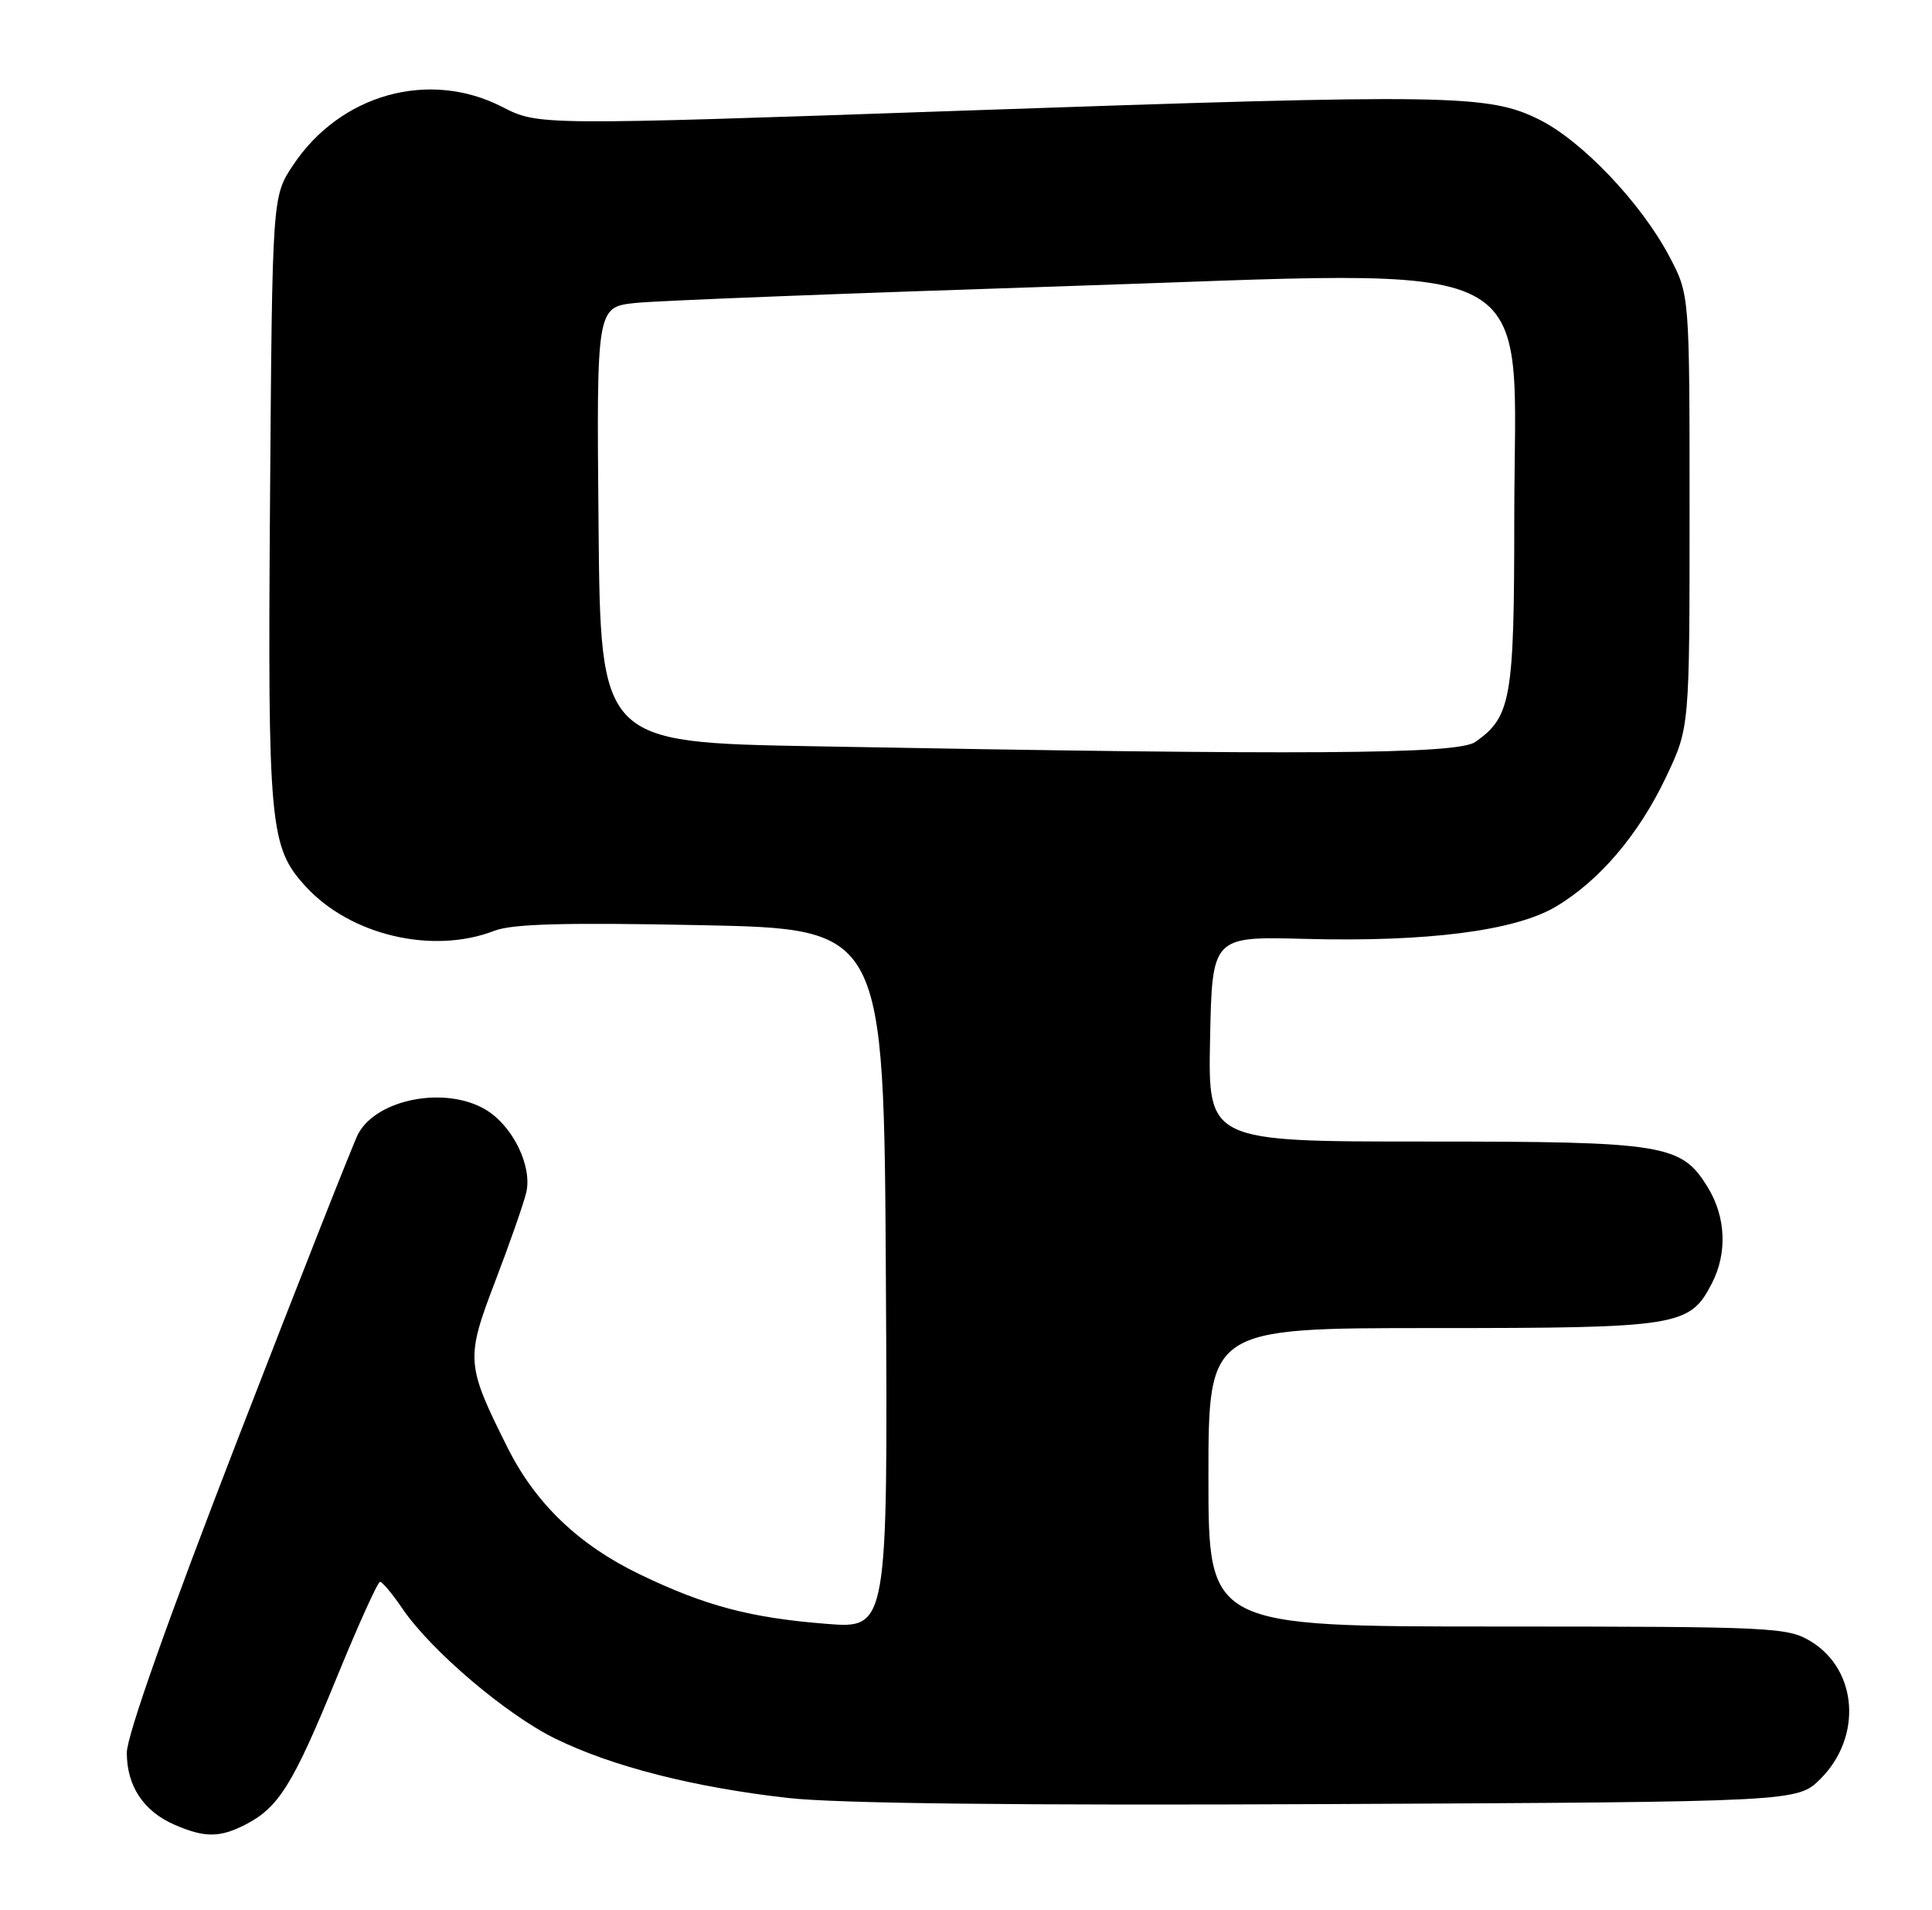 <?xml version="1.0" encoding="UTF-8" standalone="no"?>
<!DOCTYPE svg PUBLIC "-//W3C//DTD SVG 1.1//EN" "http://www.w3.org/Graphics/SVG/1.1/DTD/svg11.dtd" >
<svg xmlns="http://www.w3.org/2000/svg" xmlns:xlink="http://www.w3.org/1999/xlink" version="1.1" viewBox="0 0 259 256">
 <g >
 <path fill="currentColor"
d=" M 32.96 244.52 C 37.36 242.24 39.29 239.15 45.06 225.04 C 47.99 217.87 50.64 212.00 50.95 212.01 C 51.25 212.01 52.60 213.62 53.94 215.59 C 57.78 221.24 67.88 229.82 74.47 233.04 C 82.09 236.77 93.00 239.55 105.63 240.98 C 112.19 241.72 136.54 242.00 178.23 241.80 C 240.96 241.50 240.96 241.50 244.06 238.41 C 249.67 232.79 249.04 223.83 242.77 220.00 C 239.65 218.10 237.72 218.01 200.75 218.00 C 162.00 218.00 162.00 218.00 162.00 198.00 C 162.00 178.00 162.00 178.00 192.05 178.00 C 225.05 178.00 226.52 177.77 229.48 172.03 C 231.57 168.00 231.38 163.13 228.97 159.19 C 225.41 153.34 223.31 153.00 191.00 153.00 C 161.94 153.00 161.94 153.00 162.22 139.25 C 162.50 125.50 162.50 125.50 175.00 125.84 C 191.24 126.27 203.01 124.77 208.48 121.57 C 214.36 118.12 219.69 111.87 223.36 104.12 C 226.50 97.50 226.50 97.50 226.50 68.50 C 226.50 39.50 226.50 39.50 223.80 34.39 C 220.03 27.24 212.12 18.91 206.37 16.04 C 199.55 12.64 194.52 12.56 128.83 14.84 C 72.17 16.81 72.17 16.81 67.33 14.33 C 57.51 9.29 45.59 12.62 39.26 22.18 C 36.50 26.35 36.50 26.35 36.20 66.93 C 35.88 110.73 36.14 113.52 40.96 118.79 C 46.95 125.36 58.02 127.96 66.28 124.75 C 68.68 123.82 75.76 123.63 94.00 124.00 C 118.50 124.50 118.50 124.50 118.76 171.40 C 119.02 218.30 119.02 218.30 110.76 217.64 C 100.59 216.84 94.49 215.22 85.73 210.99 C 77.58 207.06 71.78 201.50 68.05 194.04 C 62.47 182.89 62.41 182.13 66.38 171.75 C 68.33 166.66 70.20 161.30 70.55 159.83 C 71.38 156.28 68.72 150.86 65.08 148.71 C 59.70 145.53 50.52 147.28 48.01 151.98 C 47.44 153.05 40.22 171.34 31.98 192.61 C 22.52 217.04 17.00 232.63 17.00 234.92 C 17.00 239.37 19.24 242.76 23.38 244.56 C 27.44 246.33 29.47 246.32 32.96 244.52 Z  M 109.00 100.02 C 80.50 99.50 80.50 99.50 80.24 70.32 C 79.97 41.15 79.97 41.15 85.24 40.60 C 88.13 40.30 113.74 39.30 142.14 38.38 C 208.54 36.22 203.00 33.39 203.00 69.50 C 203.00 93.67 202.58 96.08 197.78 99.44 C 195.40 101.11 175.37 101.24 109.00 100.02 Z "/>
</g>
</svg>